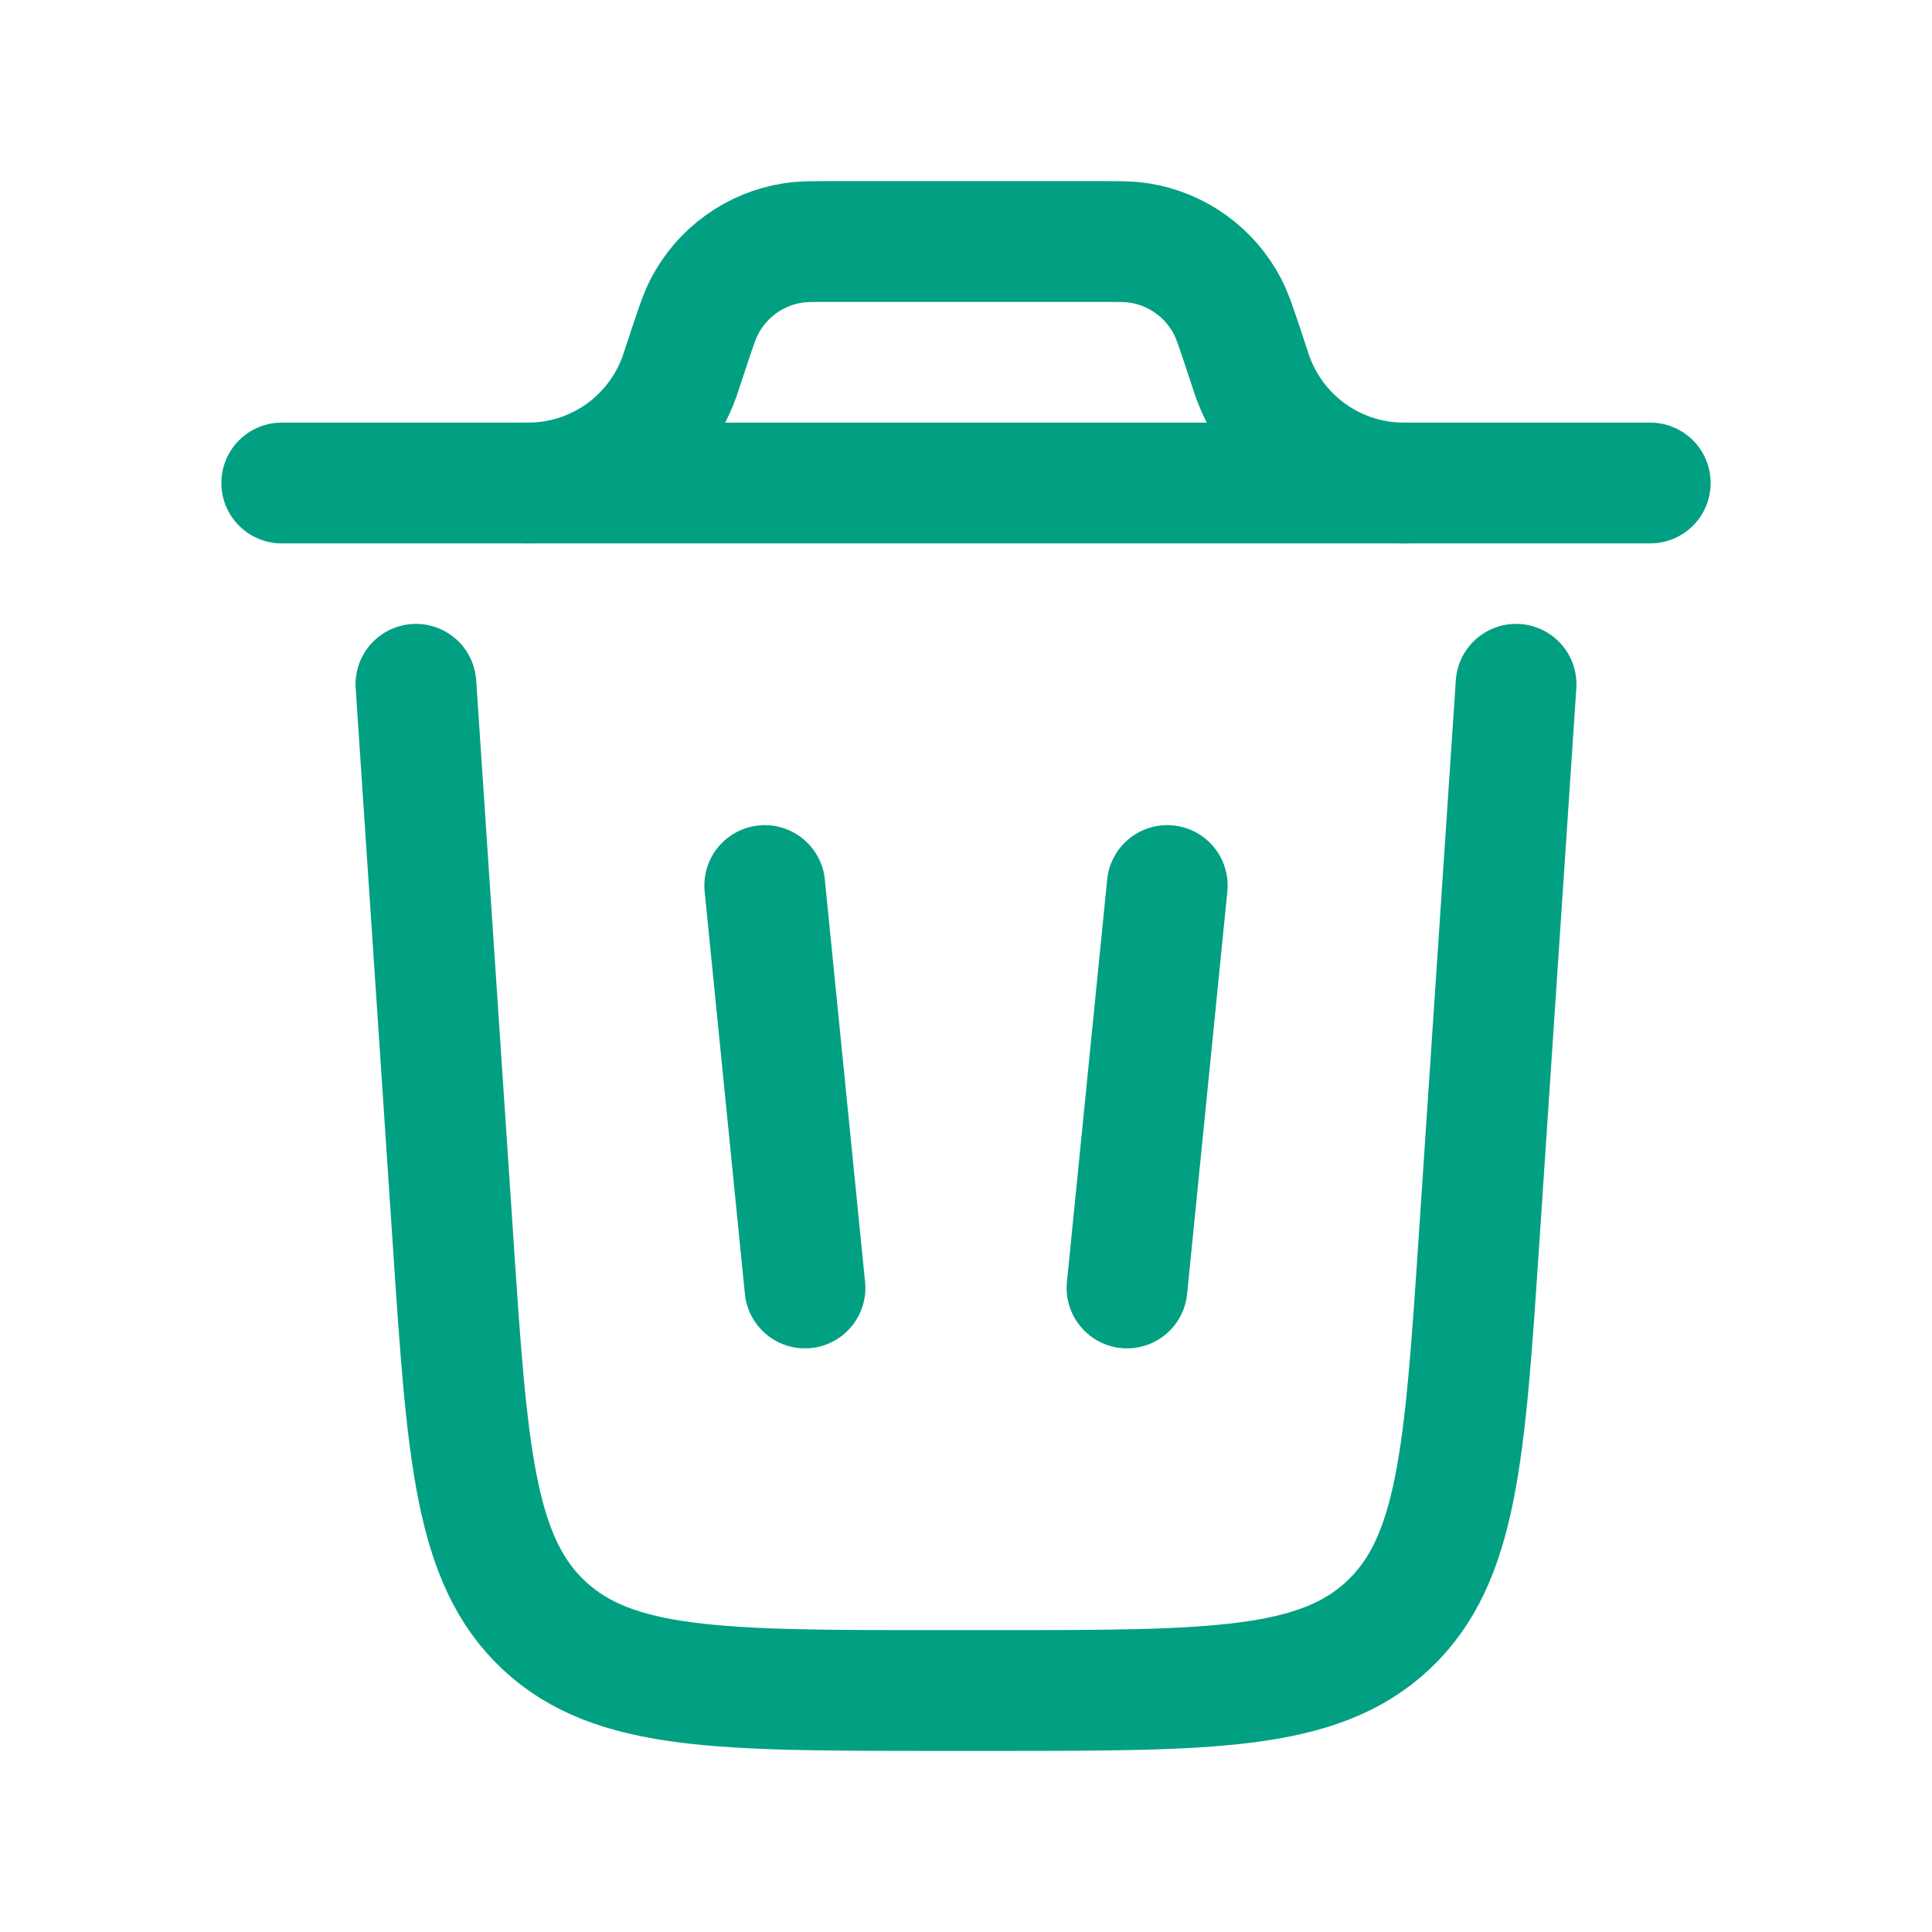 <svg width="35" height="35" viewBox="0 0 35 35" fill="none" xmlns="http://www.w3.org/2000/svg">
<path d="M29.896 8.75H5.104M27.465 12.396L26.794 22.458C26.536 26.329 26.407 28.264 25.146 29.444C23.885 30.625 21.944 30.625 18.064 30.625H16.936C13.056 30.625 11.115 30.625 9.854 29.444C8.593 28.264 8.463 26.329 8.206 22.458L7.535 12.396M13.854 16.042L14.583 23.333M21.146 16.042L20.417 23.333" stroke="#01A082" stroke-width="2.188" stroke-linecap="round"/>
<path d="M9.479 8.75H9.64C10.226 8.735 10.795 8.543 11.271 8.2C11.748 7.856 12.109 7.377 12.308 6.825L12.358 6.675L12.499 6.25C12.62 5.887 12.682 5.706 12.762 5.552C12.92 5.249 13.146 4.987 13.423 4.788C13.7 4.588 14.02 4.456 14.357 4.403C14.528 4.375 14.719 4.375 15.101 4.375H19.899C20.281 4.375 20.472 4.375 20.643 4.403C20.98 4.456 21.3 4.588 21.577 4.788C21.854 4.987 22.08 5.249 22.238 5.552C22.318 5.706 22.38 5.887 22.501 6.25L22.642 6.675C22.827 7.289 23.209 7.825 23.73 8.201C24.25 8.576 24.88 8.769 25.521 8.75" stroke="#01A082" stroke-width="2.188"/>
</svg>
